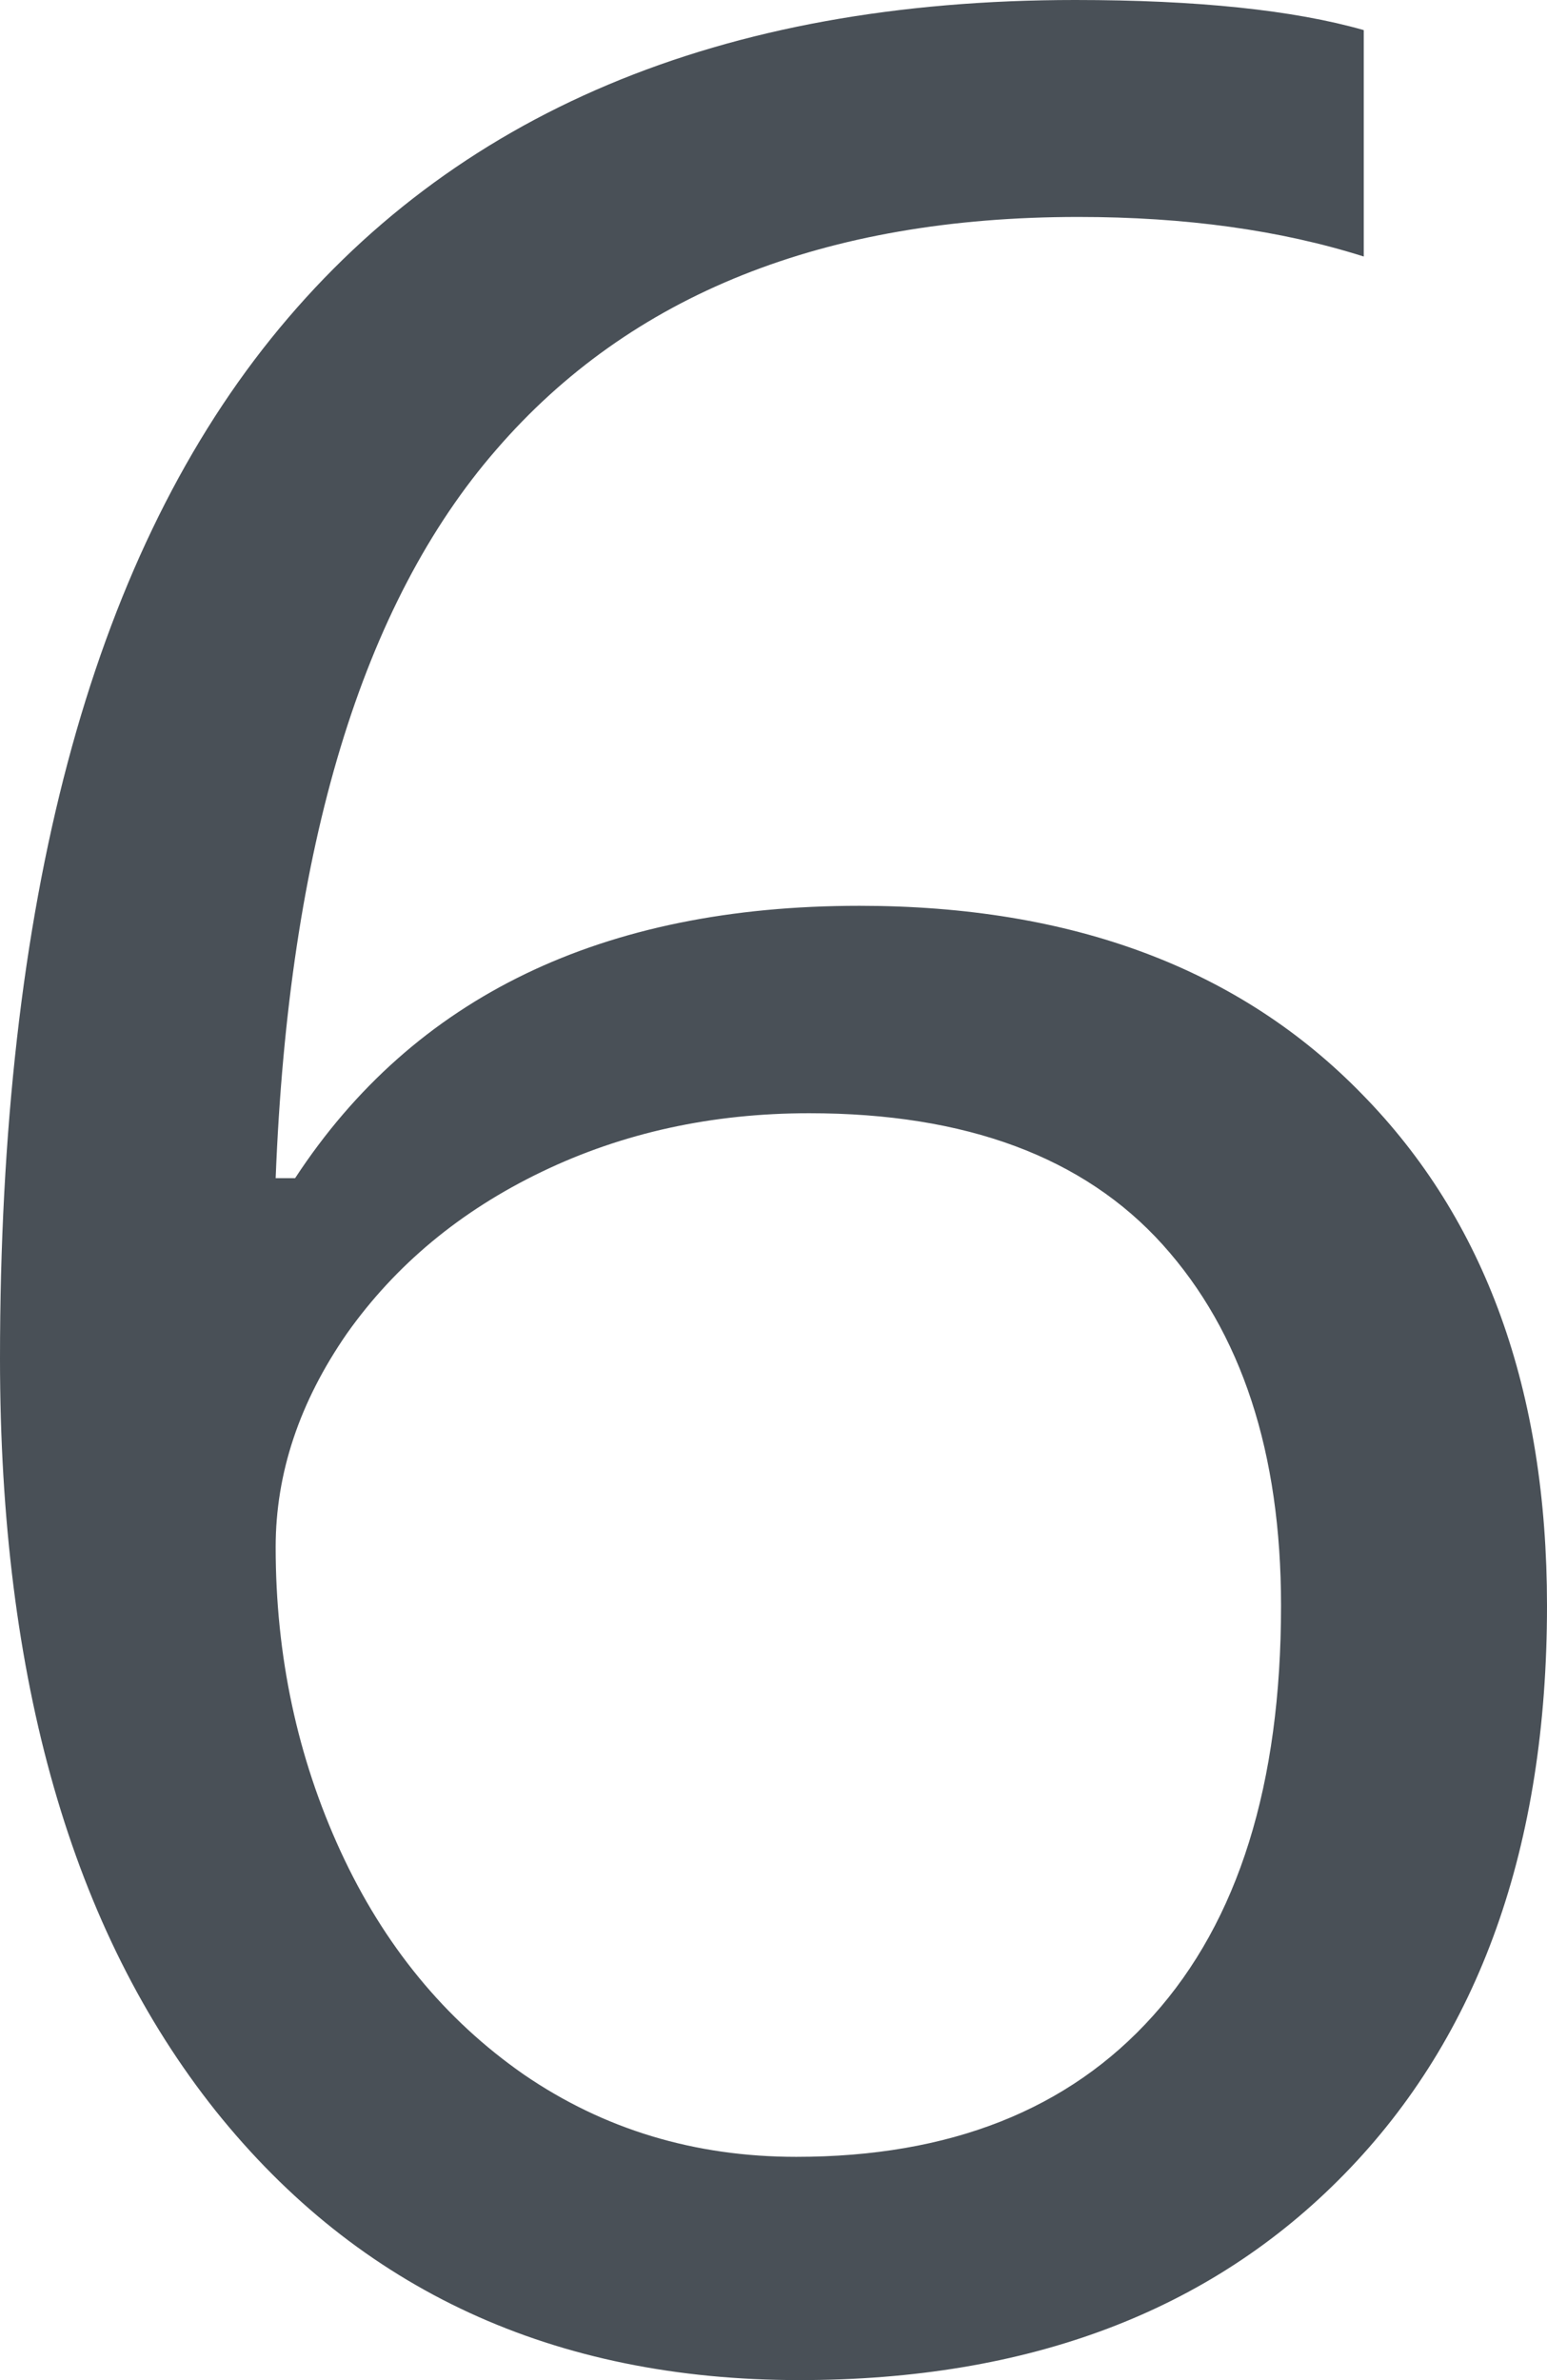 <svg width="26" height="40" viewBox="0 0 26 40" fill="none" xmlns="http://www.w3.org/2000/svg">
<path d="M0 22.834C0 15.187 1.517 9.474 4.551 5.695C7.604 1.898 12.11 0 18.069 0C20.122 0 21.739 0.169 22.92 0.506V4.311C21.521 3.868 19.922 3.646 18.124 3.646C13.854 3.646 10.593 4.95 8.34 7.558C6.087 10.149 4.851 14.229 4.633 19.8H4.96C6.959 16.749 10.12 15.223 14.444 15.223C18.024 15.223 20.84 16.279 22.893 18.39C24.964 20.501 26 23.367 26 26.986C26 31.031 24.864 34.216 22.593 36.54C20.34 38.847 17.288 40 13.436 40C9.312 40 6.041 38.492 3.625 35.476C1.208 32.442 0 28.228 0 22.834ZM13.382 36.248C15.962 36.248 17.96 35.458 19.377 33.879C20.813 32.282 21.53 29.985 21.53 26.986C21.53 24.413 20.867 22.391 19.541 20.918C18.215 19.446 16.234 18.709 13.6 18.709C11.964 18.709 10.465 19.038 9.103 19.694C7.74 20.35 6.65 21.255 5.832 22.409C5.033 23.562 4.633 24.759 4.633 26.001C4.633 27.829 4.997 29.532 5.723 31.111C6.45 32.69 7.477 33.941 8.803 34.864C10.147 35.786 11.674 36.248 13.382 36.248Z" fill="#495057"/>
</svg>
